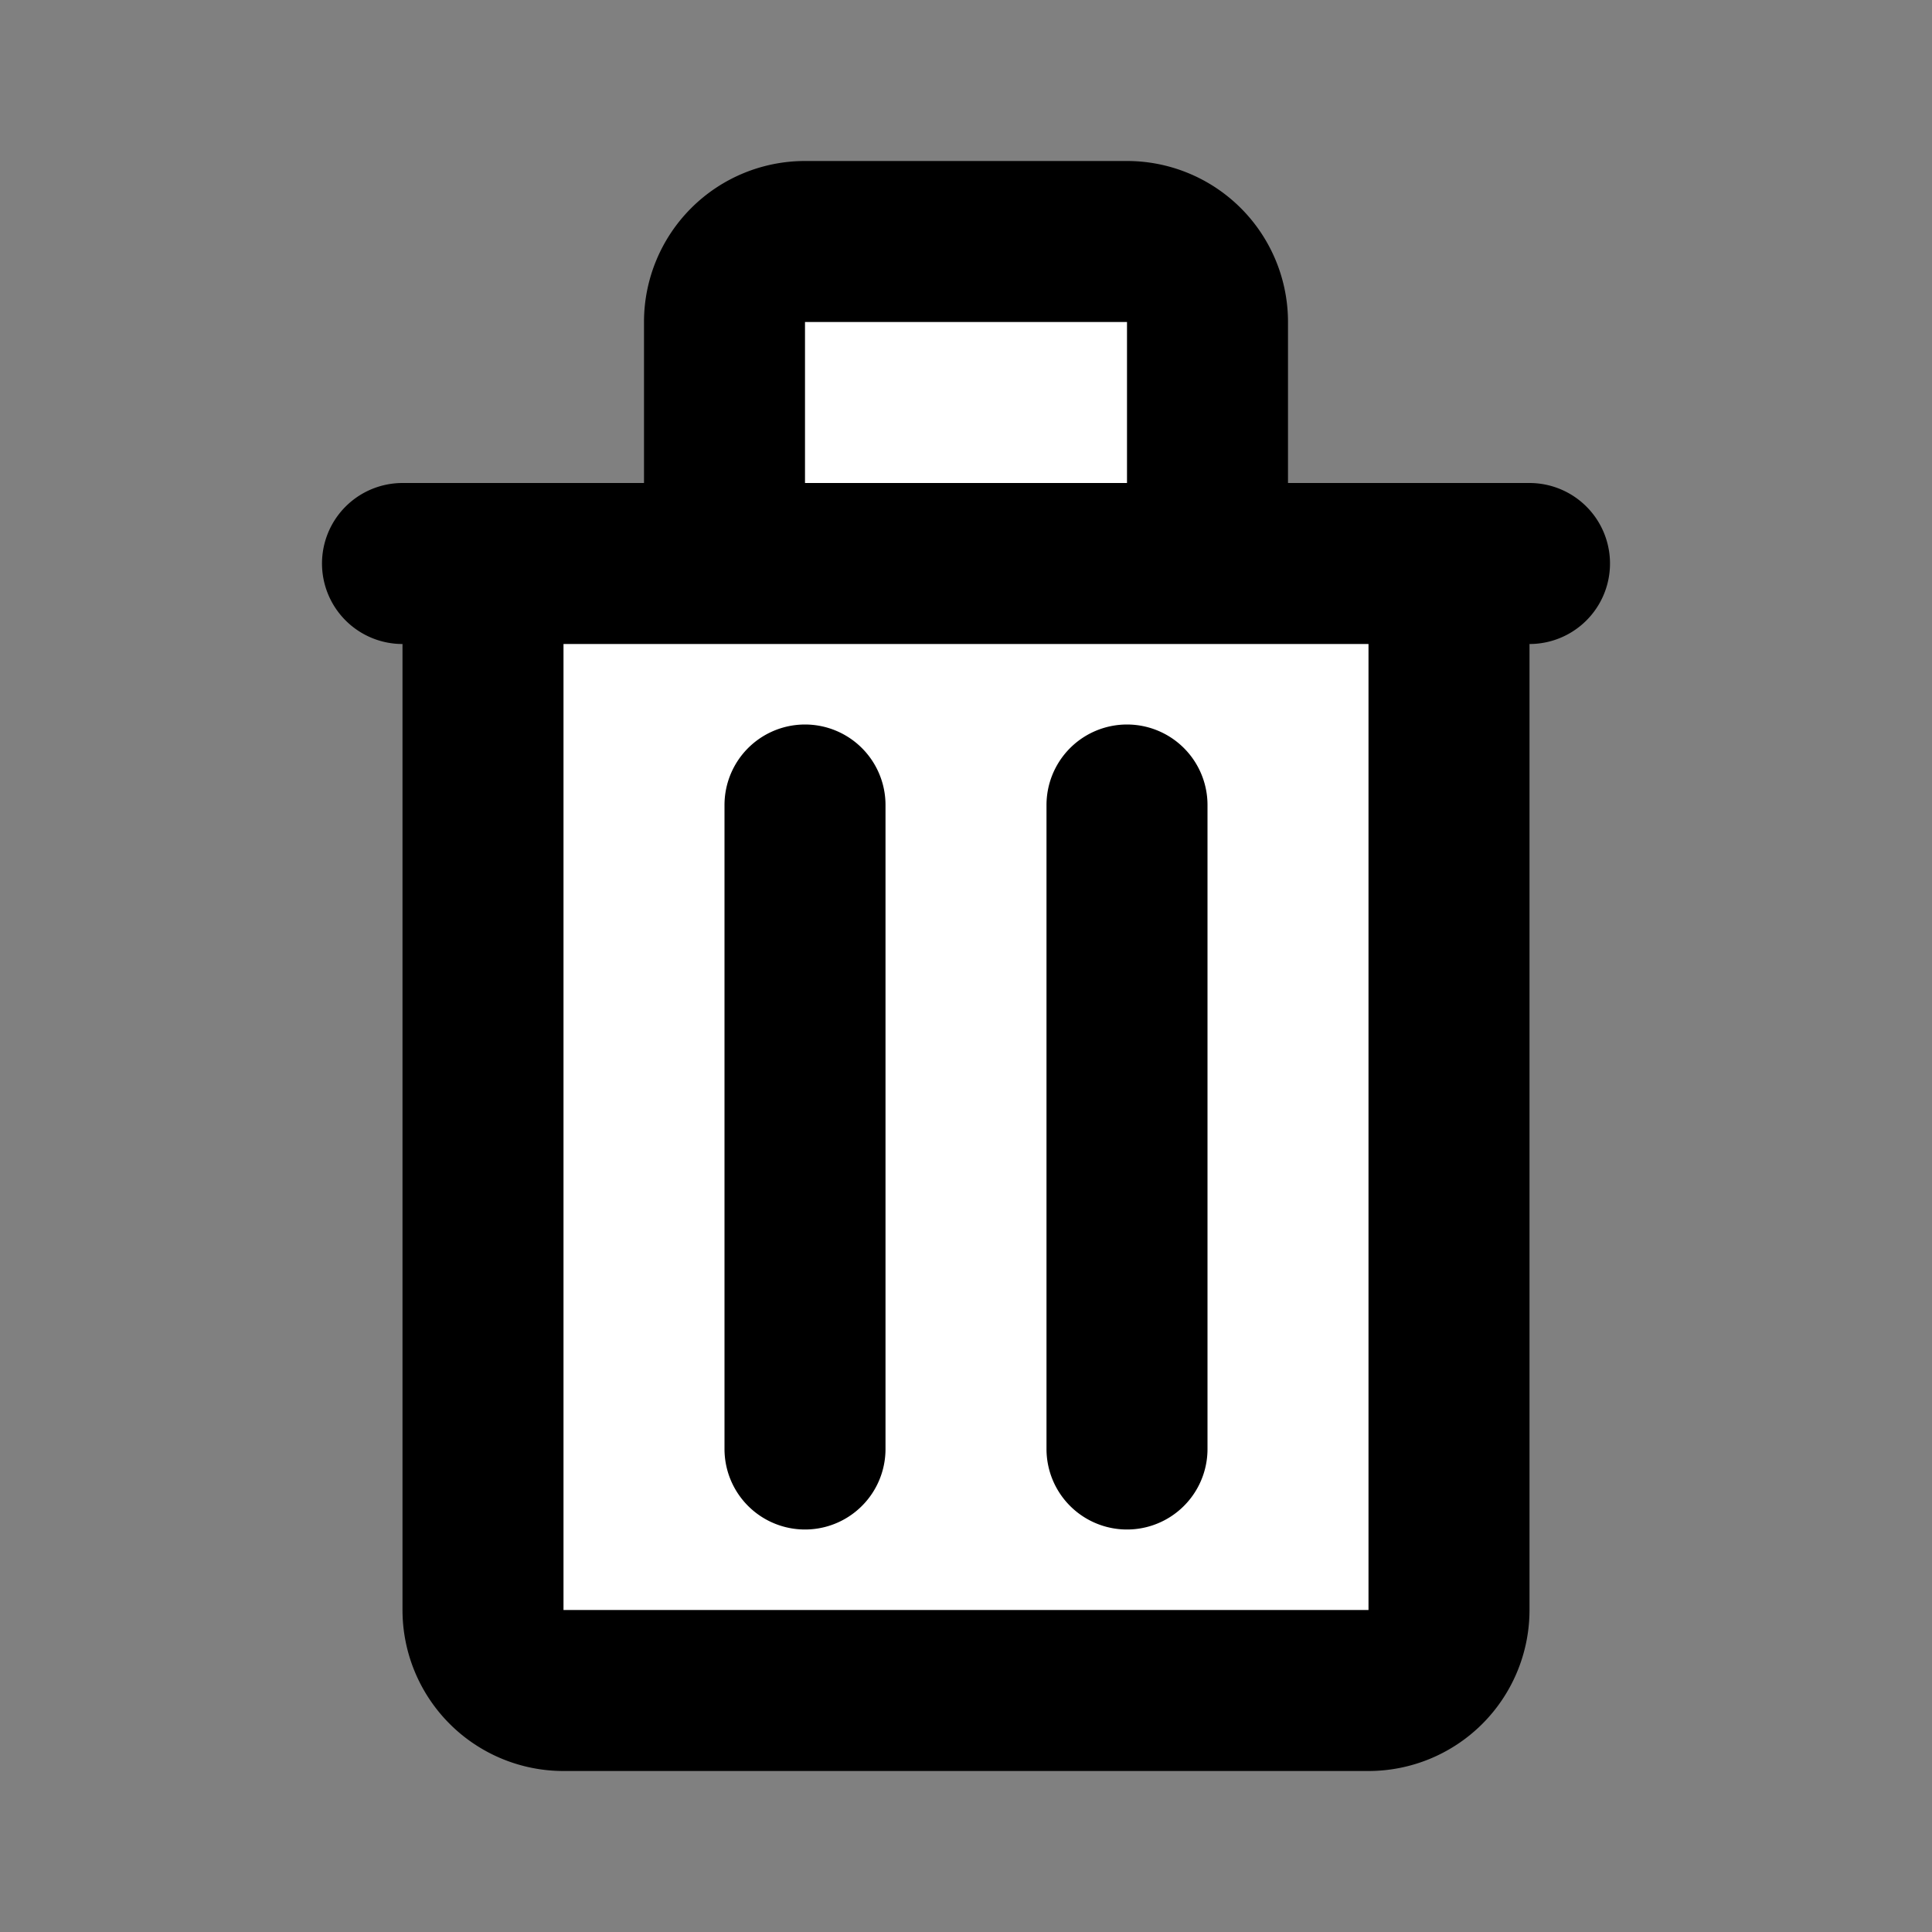<svg class="w-20 h-20" aria-hidden="true" xmlns="http://www.w3.org/2000/svg" width="24" height="24" fill="#ffffff" viewBox="0 0 24 24">
    <rect x="0" y="0" width="24" height="24" fill="#808080" stroke="none"/>
    <path stroke="currentColor" stroke-linecap="round" stroke-linejoin="round" stroke-width="2" d="M5 7h14m-9 3v8m4-8v8M10 3h4a1 1 0 0 1 1 1v3H9V4a1 1 0 0 1 1-1ZM6 7h12v13a1 1 0 0 1-1 1H7a1 1 0 0 1-1-1V7Z"/>
  </svg>
